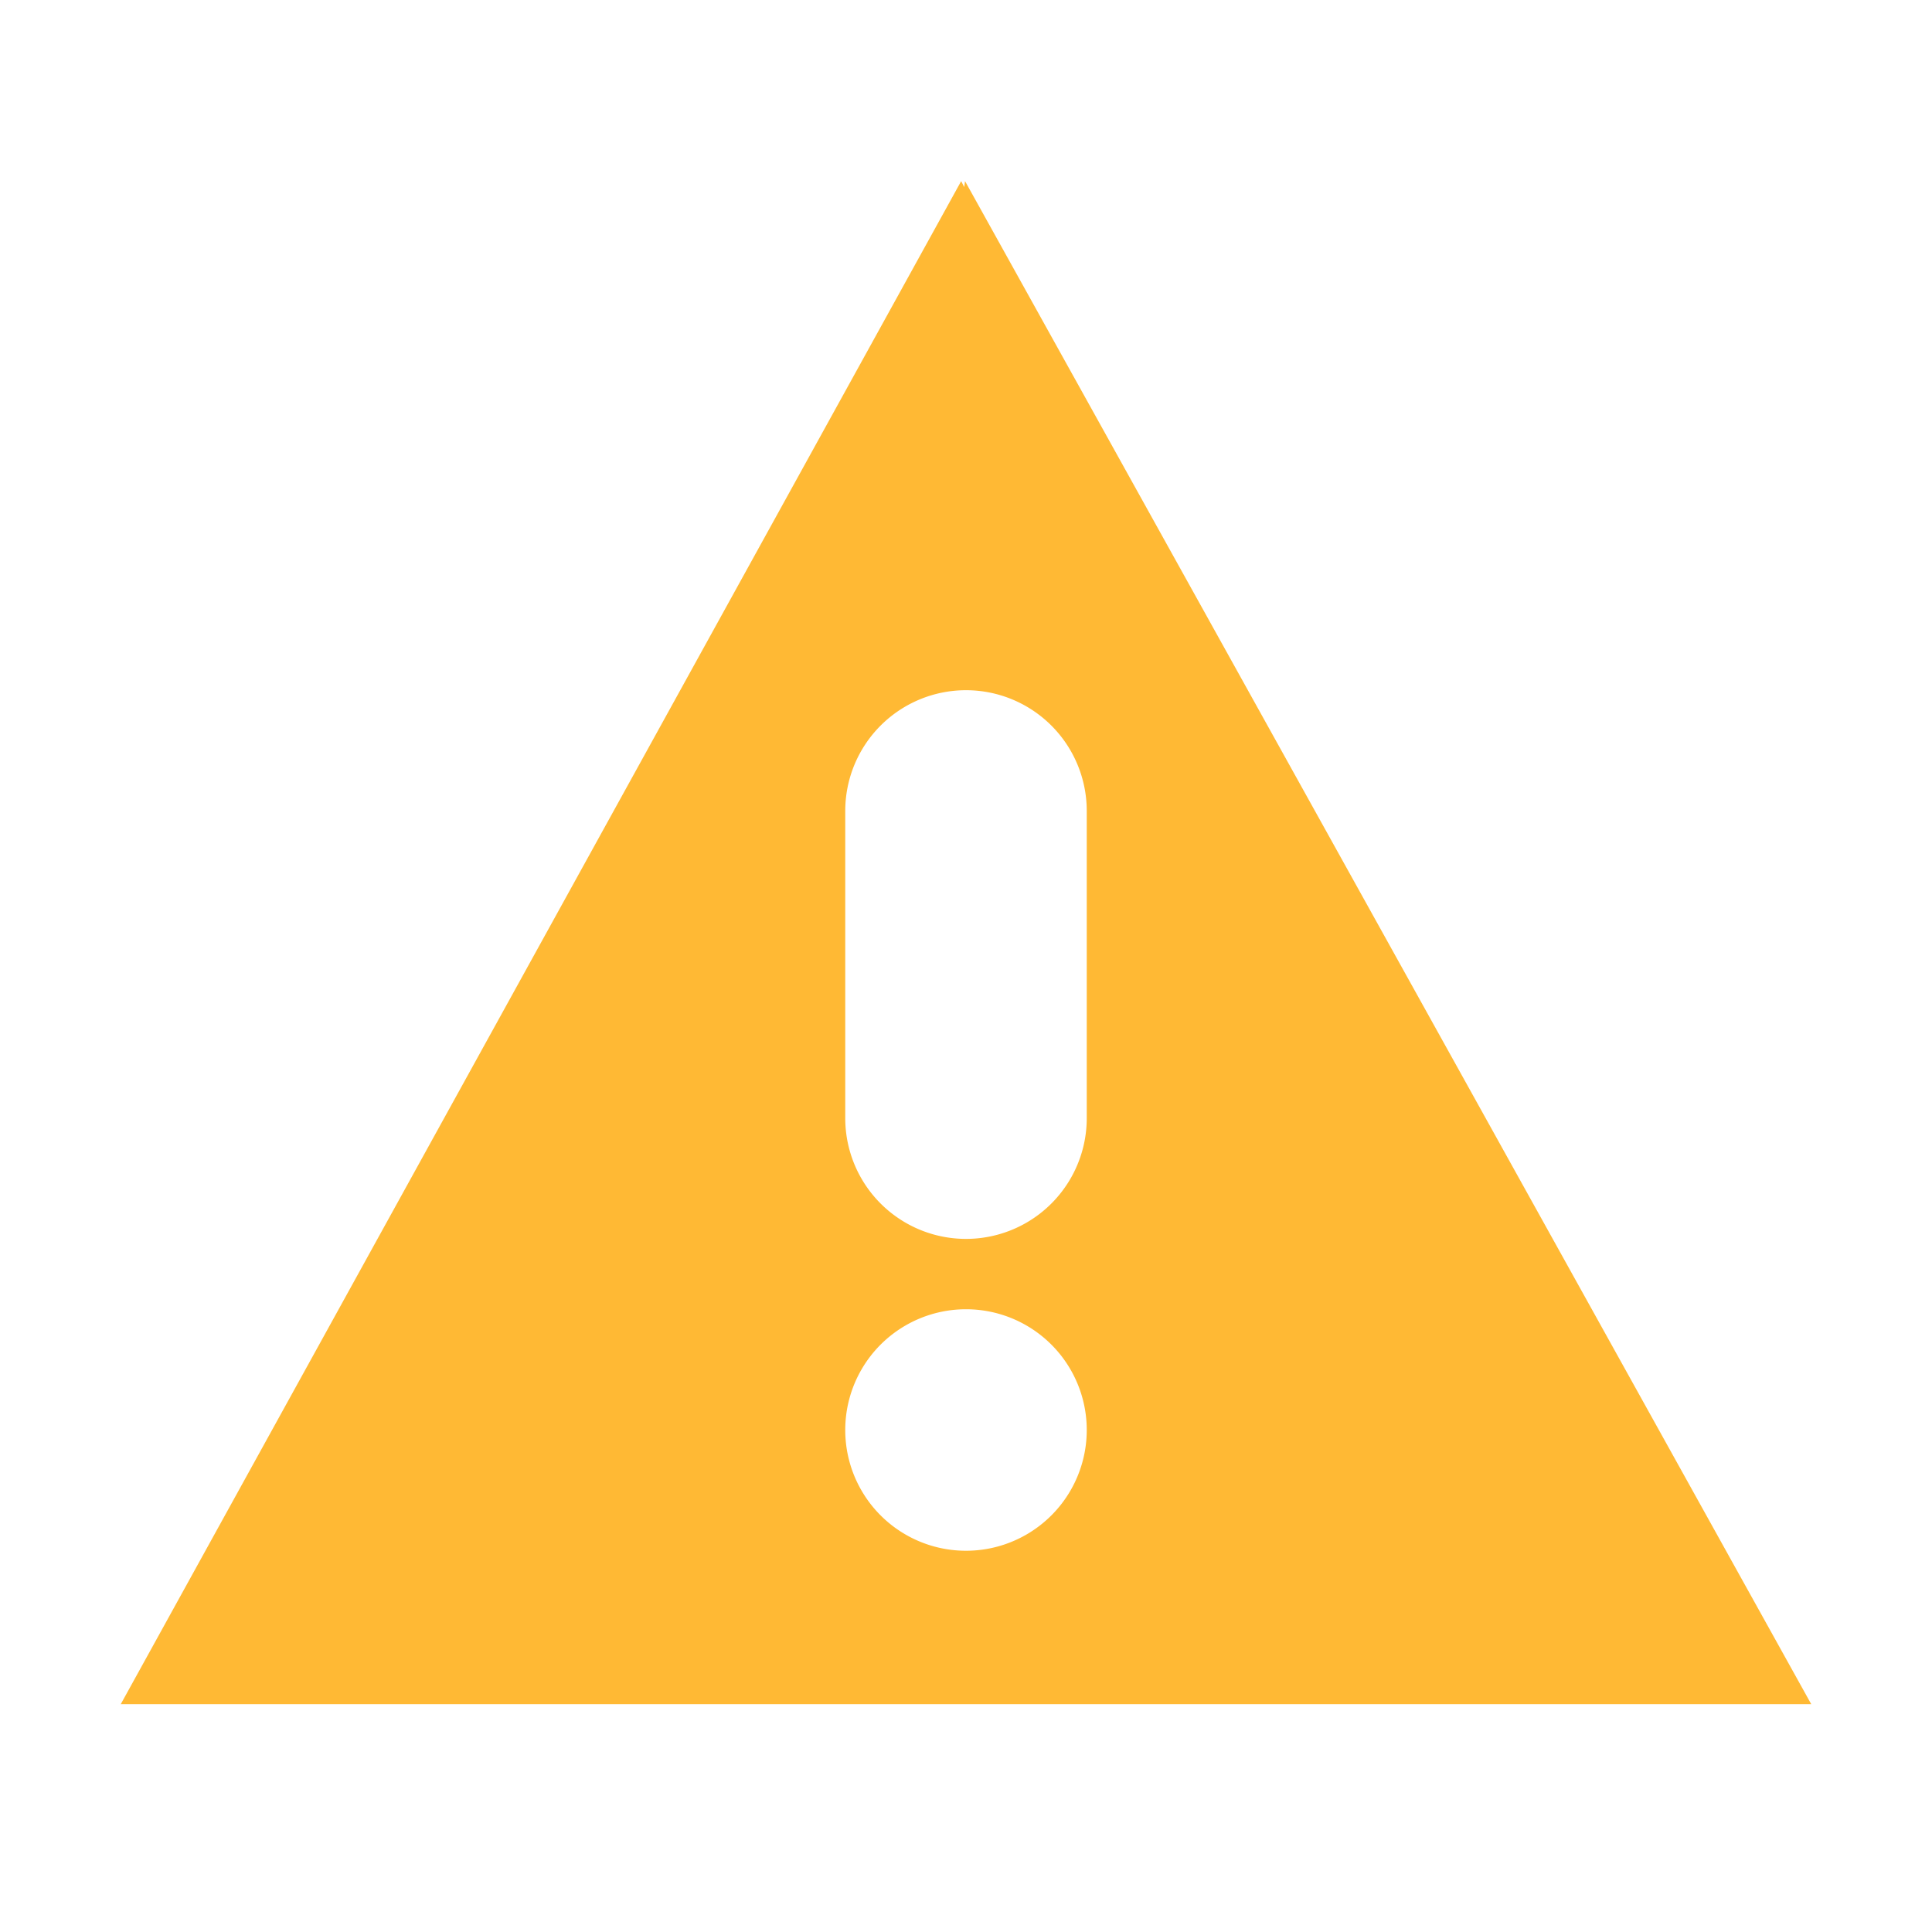 <?xml version="1.0" standalone="no"?><!DOCTYPE svg PUBLIC "-//W3C//DTD SVG 1.1//EN" "http://www.w3.org/Graphics/SVG/1.1/DTD/svg11.dtd"><svg t="1687831715184" class="icon" viewBox="0 0 1024 1024" version="1.1" xmlns="http://www.w3.org/2000/svg" p-id="3723" xmlns:xlink="http://www.w3.org/1999/xlink" width="200" height="200"><path d="M511.488 96l448.512 807.253H64l445.44-807.253 1.621 3.157 0.427-3.157zM512 693.931a64 64 0 1 0 0 128 64 64 0 0 0 0-128z m0-328.107a64 64 0 0 0-64 64v162.816a64 64 0 0 0 128 0V429.824a64 64 0 0 0-64-64z" fill="#FFB934" p-id="3724"></path></svg>